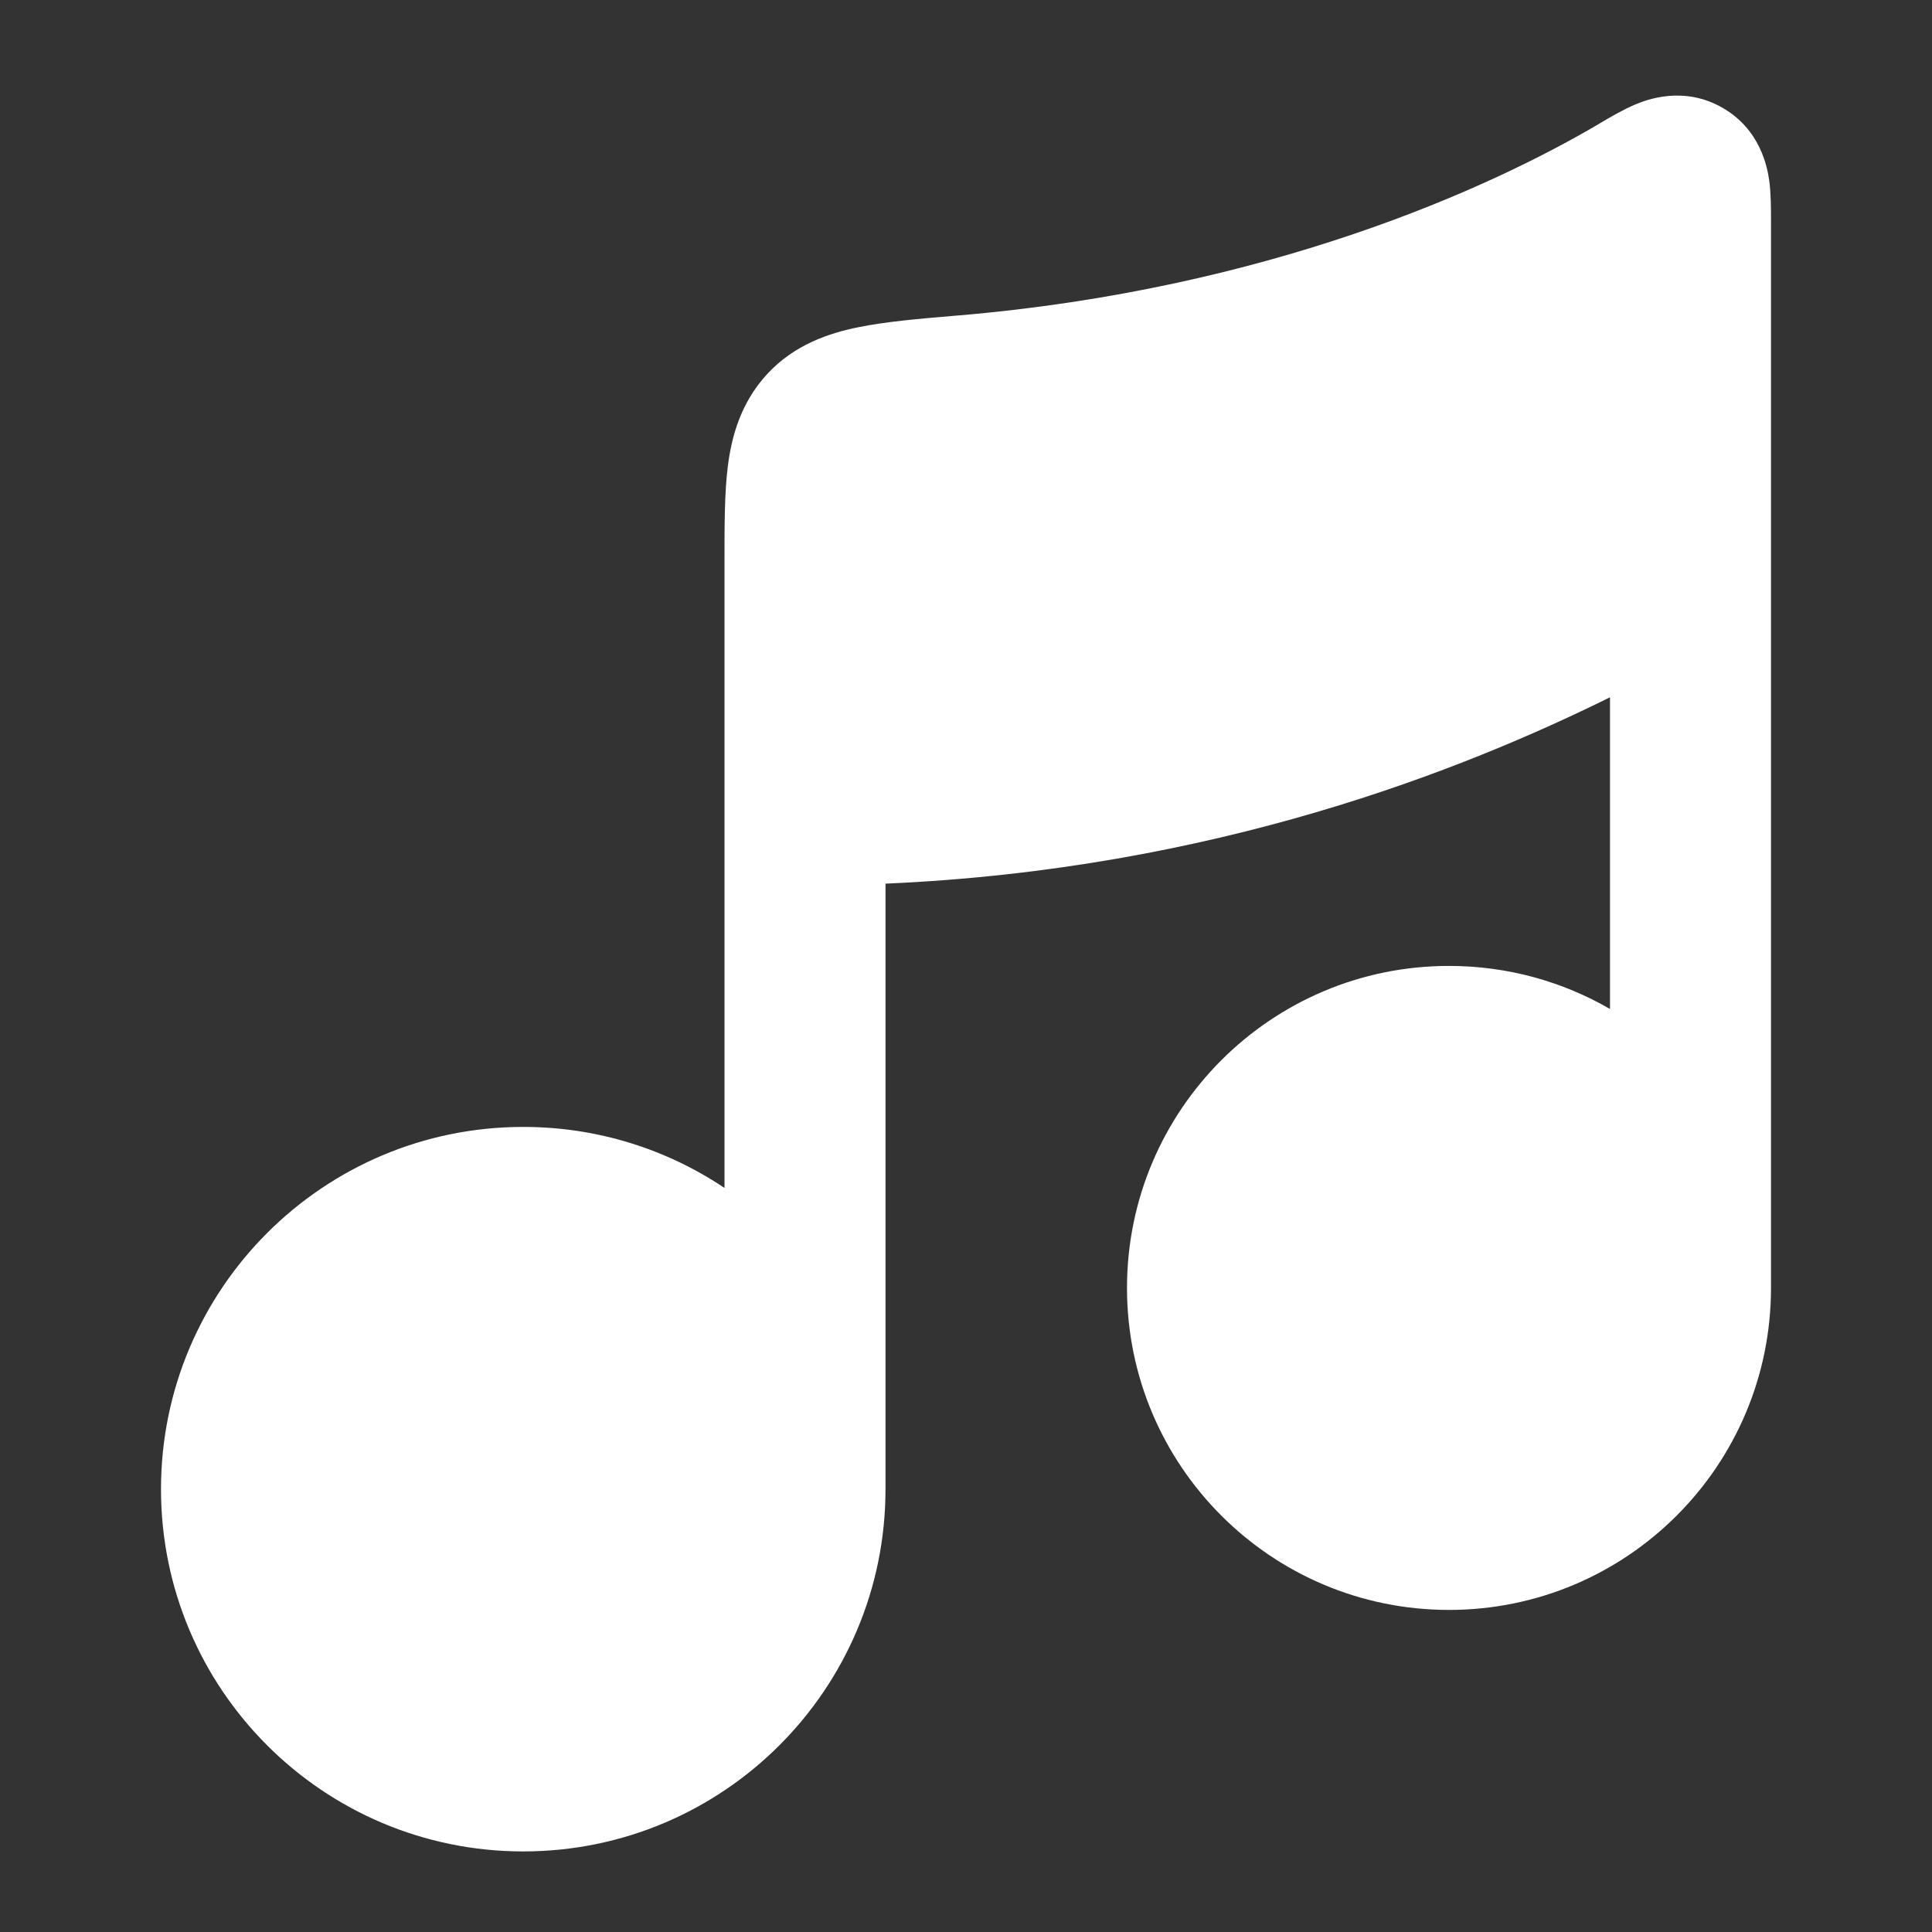 <svg xmlns="http://www.w3.org/2000/svg" width="24" height="24" viewBox="0 0 24 24" fill="white" class="injected-svg" data-src="https://cdn.hugeicons.com/icons/music-note-03-solid-rounded.svg" xmlns:xlink="http://www.w3.org/1999/xlink" role="img" color="white">
<rect x="0" y="0" width="24" height="24" fill="#333333" stroke="none"/>
<path d="M22 2.765V6.979C22 6.992 22 7.004 22 7.017V15.999C22 18.208 20.209 19.999 18 19.999C15.791 19.999 14 18.208 14 15.999C14 13.79 15.791 11.999 18 11.999C18.729 11.999 19.412 12.194 20 12.534V8.662C18.178 9.562 15.086 10.799 11 10.977V18.499C11 20.984 8.985 22.999 6.5 22.999C4.015 22.999 2 20.984 2 18.499C2 16.014 4.015 13.999 6.5 13.999C7.425 13.999 8.285 14.278 9 14.757V6.999L9 6.948C9 6.53 9 6.13 9.04 5.802C9.085 5.439 9.194 5.013 9.527 4.65C9.868 4.279 10.302 4.138 10.662 4.065C10.998 3.996 11.416 3.96 11.863 3.922L11.863 3.922L11.914 3.918C15.763 3.59 18.508 2.335 19.849 1.547L19.877 1.53C19.997 1.459 20.162 1.362 20.314 1.298C20.458 1.237 20.916 1.063 21.396 1.338C21.87 1.609 21.955 2.081 21.978 2.244C22 2.406 22 2.597 22 2.732L22 2.765Z" fill="white"></path>
</svg>